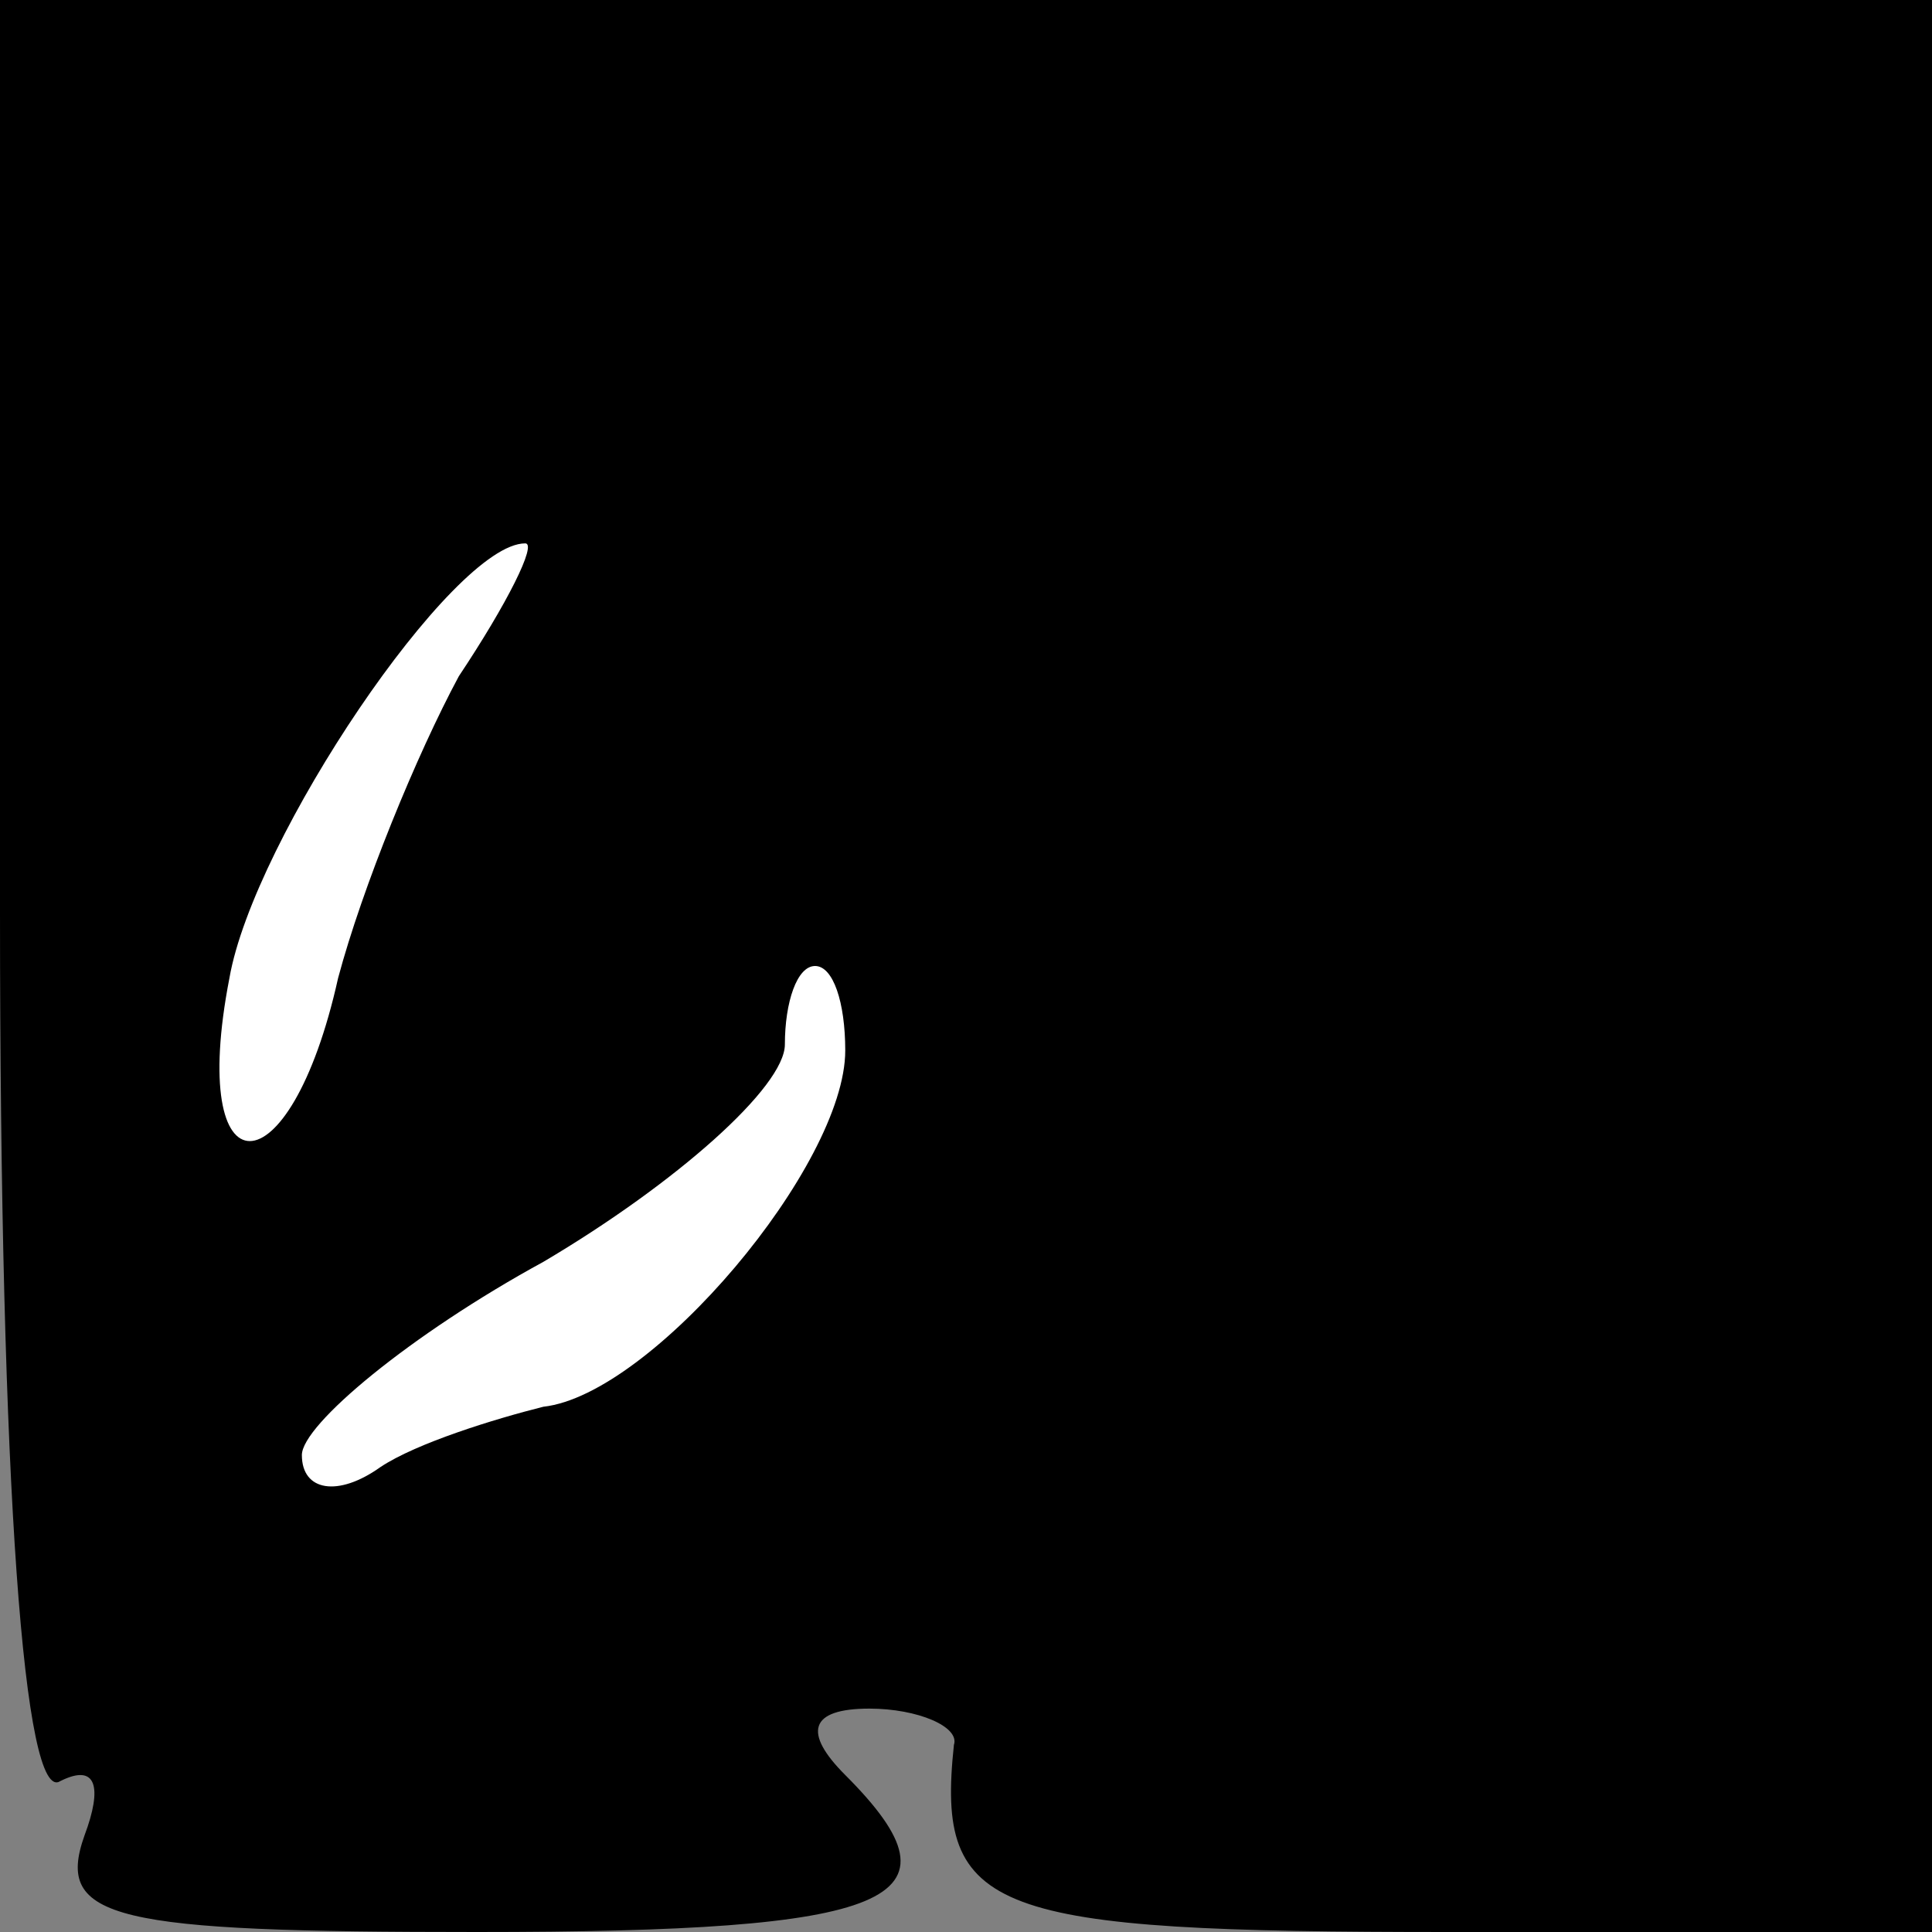 <?xml version="1.0" standalone="no"?>
<!DOCTYPE svg PUBLIC "-//W3C//DTD SVG 20010904//EN"
 "http://www.w3.org/TR/2001/REC-SVG-20010904/DTD/svg10.dtd">
<svg version="1.0" xmlns="http://www.w3.org/2000/svg"
 width="32pt" height="32pt" viewBox="0 0 32 32"
 preserveAspectRatio="xMidYMid meet">
<rect x="0" y="0" width="32" height="32" fill="#808080" stroke="none"/>
<g transform="translate(0,32) scale(0.1,-0.1)"
fill="#000000" stroke="none">
<path fill="#000000" stroke="none" d="M0 169 c0 -96 4 -148 10 -144 6 3 7 -1
4 -9 -5 -14 5 -16 65 -16 69 0 82 5 61 26 -7 7 -6 11 4 11 8 0 15 -3 14 -6 -3
-28 6 -31 82 -31 l80 0 0 160 0 160 -160 0 -160 0 0 -151z"/>
<path fill="#ffffff" stroke="none" d="M76 208 c-7 -13 -16 -35 -20 -50 -8
-36 -25 -36 -18 0 4 23 37 72 49 72 2 0 -3 -10 -11 -22z"/>
<path fill="#ffffff" stroke="none" d="M140 146 c0 -19 -32 -57 -50 -59 -8 -2
-21 -6 -27 -10 -7 -5 -13 -4 -13 2 0 5 18 20 40 32 22 13 40 29 40 36 0 7 2
13 5 13 3 0 5 -6 5 -14z"/>
</g>
</svg>
